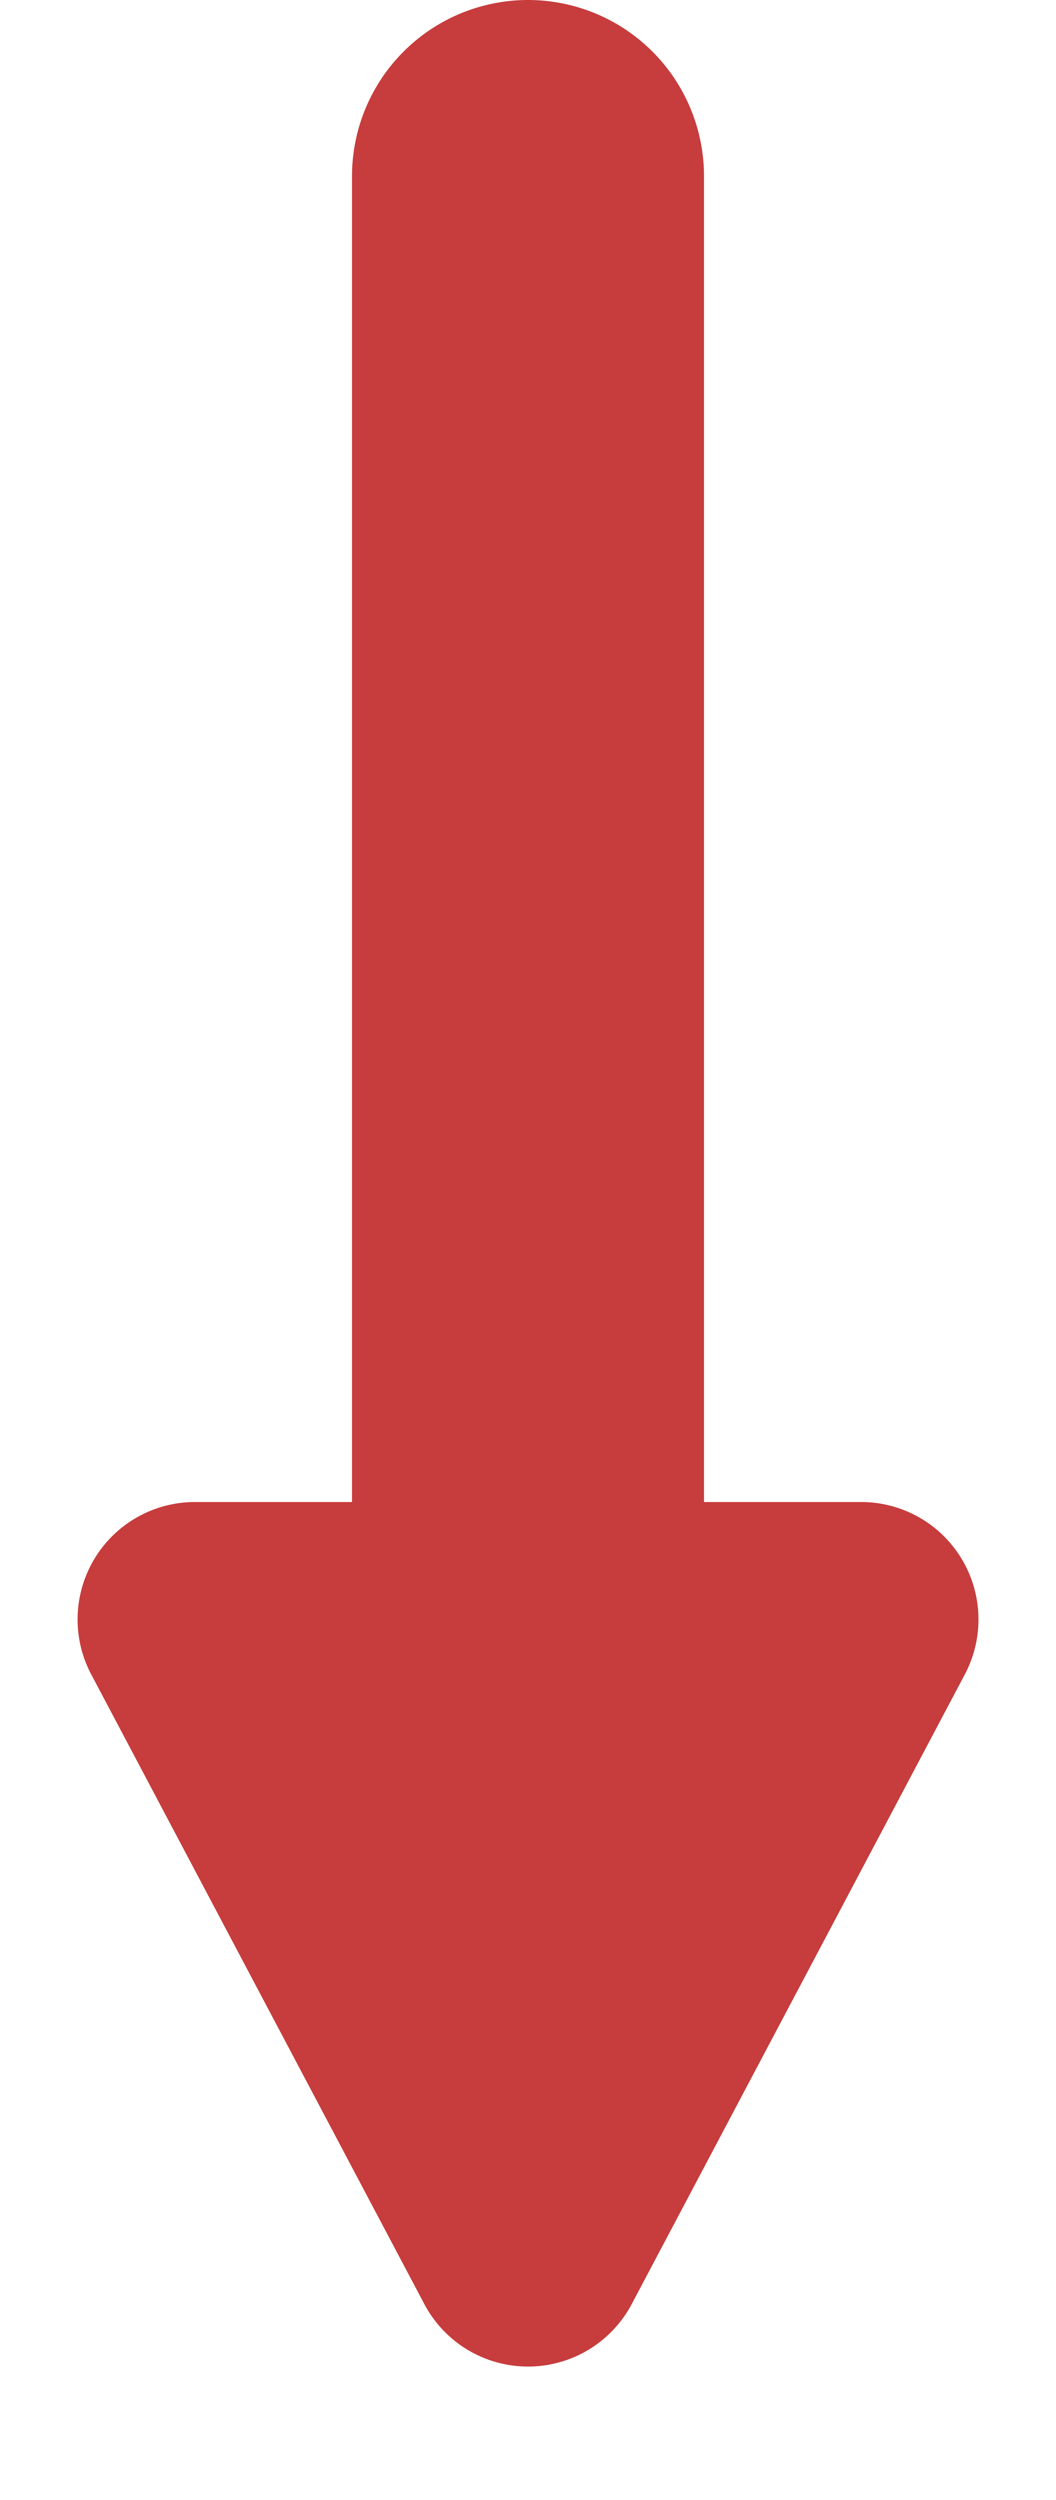 <svg xmlns="http://www.w3.org/2000/svg" width="18" height="42.583" viewBox="0 0 18 42.583">
  <g id="Group_129" data-name="Group 129" transform="translate(-247.5 -4989.146)">
    <line id="Line_37" data-name="Line 37" y2="31.354" transform="translate(256.5 4992.146)" fill="none" stroke="#c73c3c" stroke-linecap="round" stroke-width="6"/>
    <path id="Polygon_5" data-name="Polygon 5" d="M7.232,3.339a2,2,0,0,1,3.535,0l5.678,10.725A2,2,0,0,1,14.678,17H3.322a2,2,0,0,1-1.768-2.936Z" transform="translate(265.5 5031.729) rotate(180)" fill="#c73c3c"/>
  </g>
</svg>
